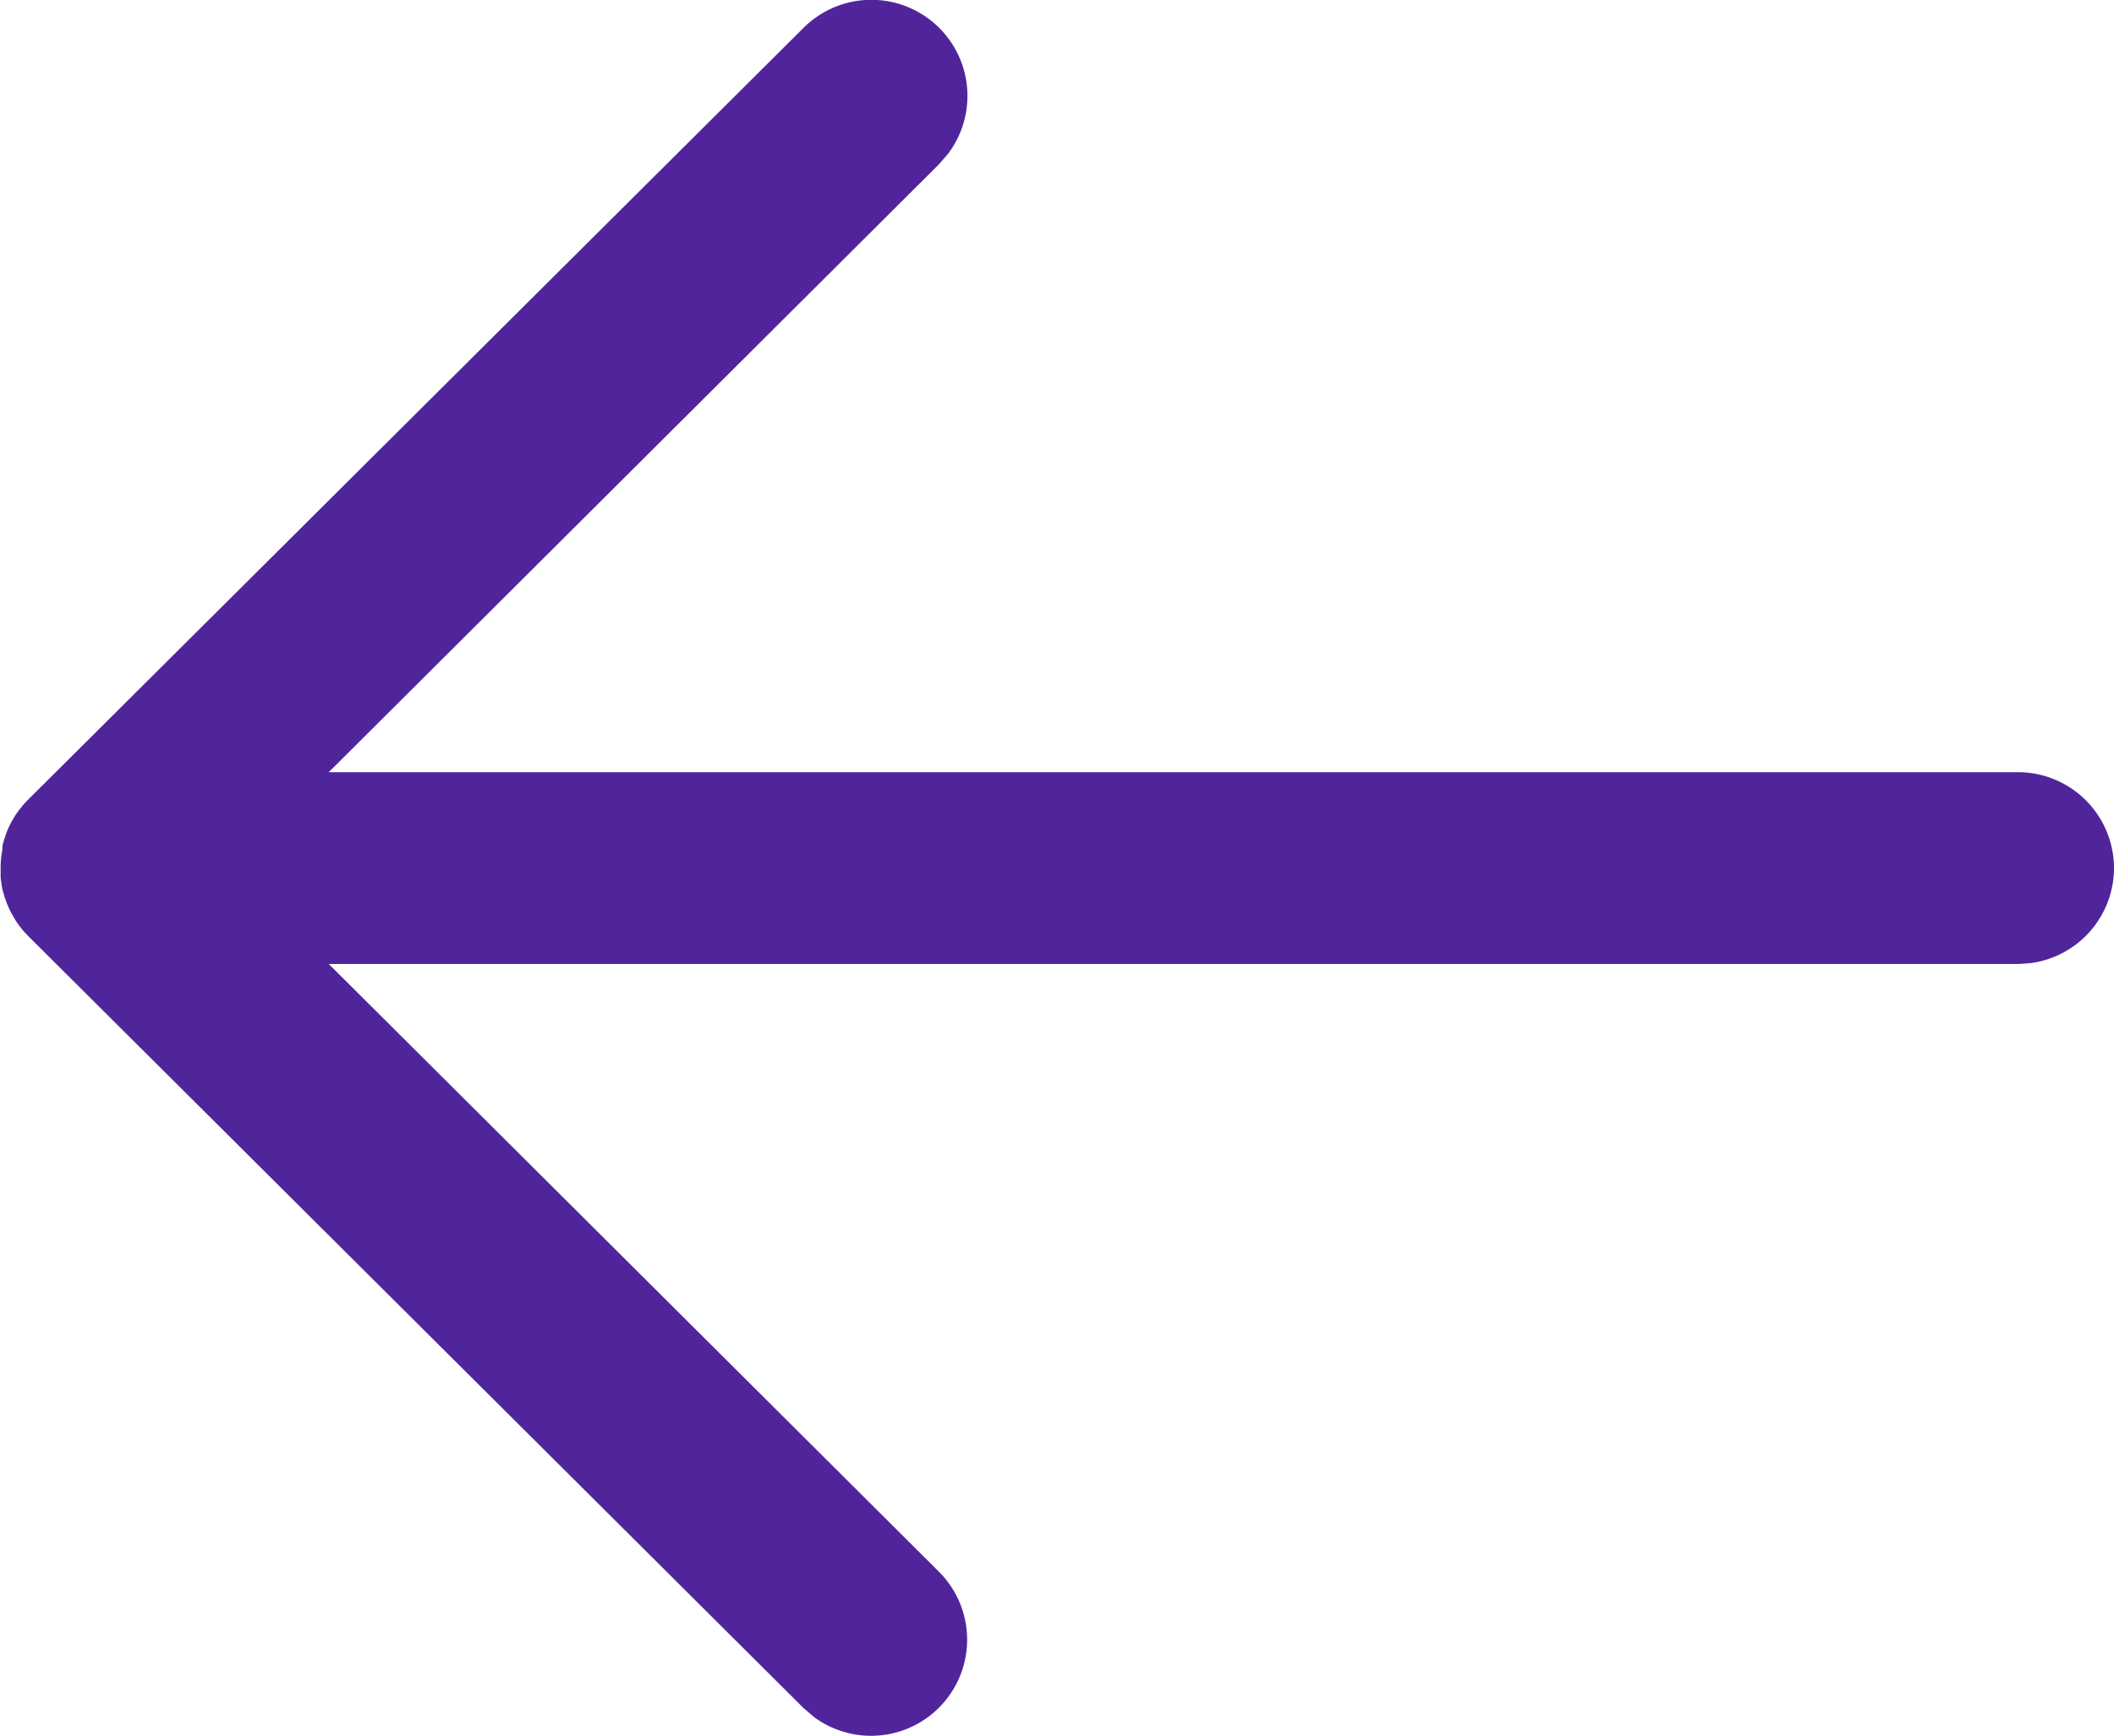 <svg xmlns="http://www.w3.org/2000/svg" width="16.5" height="13.549" viewBox="0 0 16.5 13.549">
  <g id="Iconly_Light-Outline_Arrow---Left" data-name="Iconly/Light-Outline/Arrow---Left" transform="translate(-3.5 -5.5)">
    <g id="Arrow---Left" transform="translate(20 5.5) rotate(90)">
      <path id="Combined-Shape" d="M6.774,0a.75.75,0,0,1,.743.648l.007.1V13.934l4.744-4.763a.75.75,0,0,1,1.135.974l-.072.084-6.024,6.05a.751.751,0,0,1-.124.1l-.041.024-.037.02-.056.024-.043.016-.056.016-.04.008-.06.008-.046,0H6.745l-.044,0,.073,0a.753.753,0,0,1-.139-.013L6.6,16.48c-.023-.005-.044-.011-.066-.019L6.5,16.45c-.023-.009-.044-.018-.065-.029l-.03-.016-.048-.029-.033-.024-.009-.007a.75.75,0,0,1-.075-.066h0L.218,10.229A.75.75,0,0,1,1.2,9.1l.084.073,4.743,4.761V.75A.75.75,0,0,1,6.774,0Z" fill="#50259c"/>
    </g>
  </g>
</svg>
